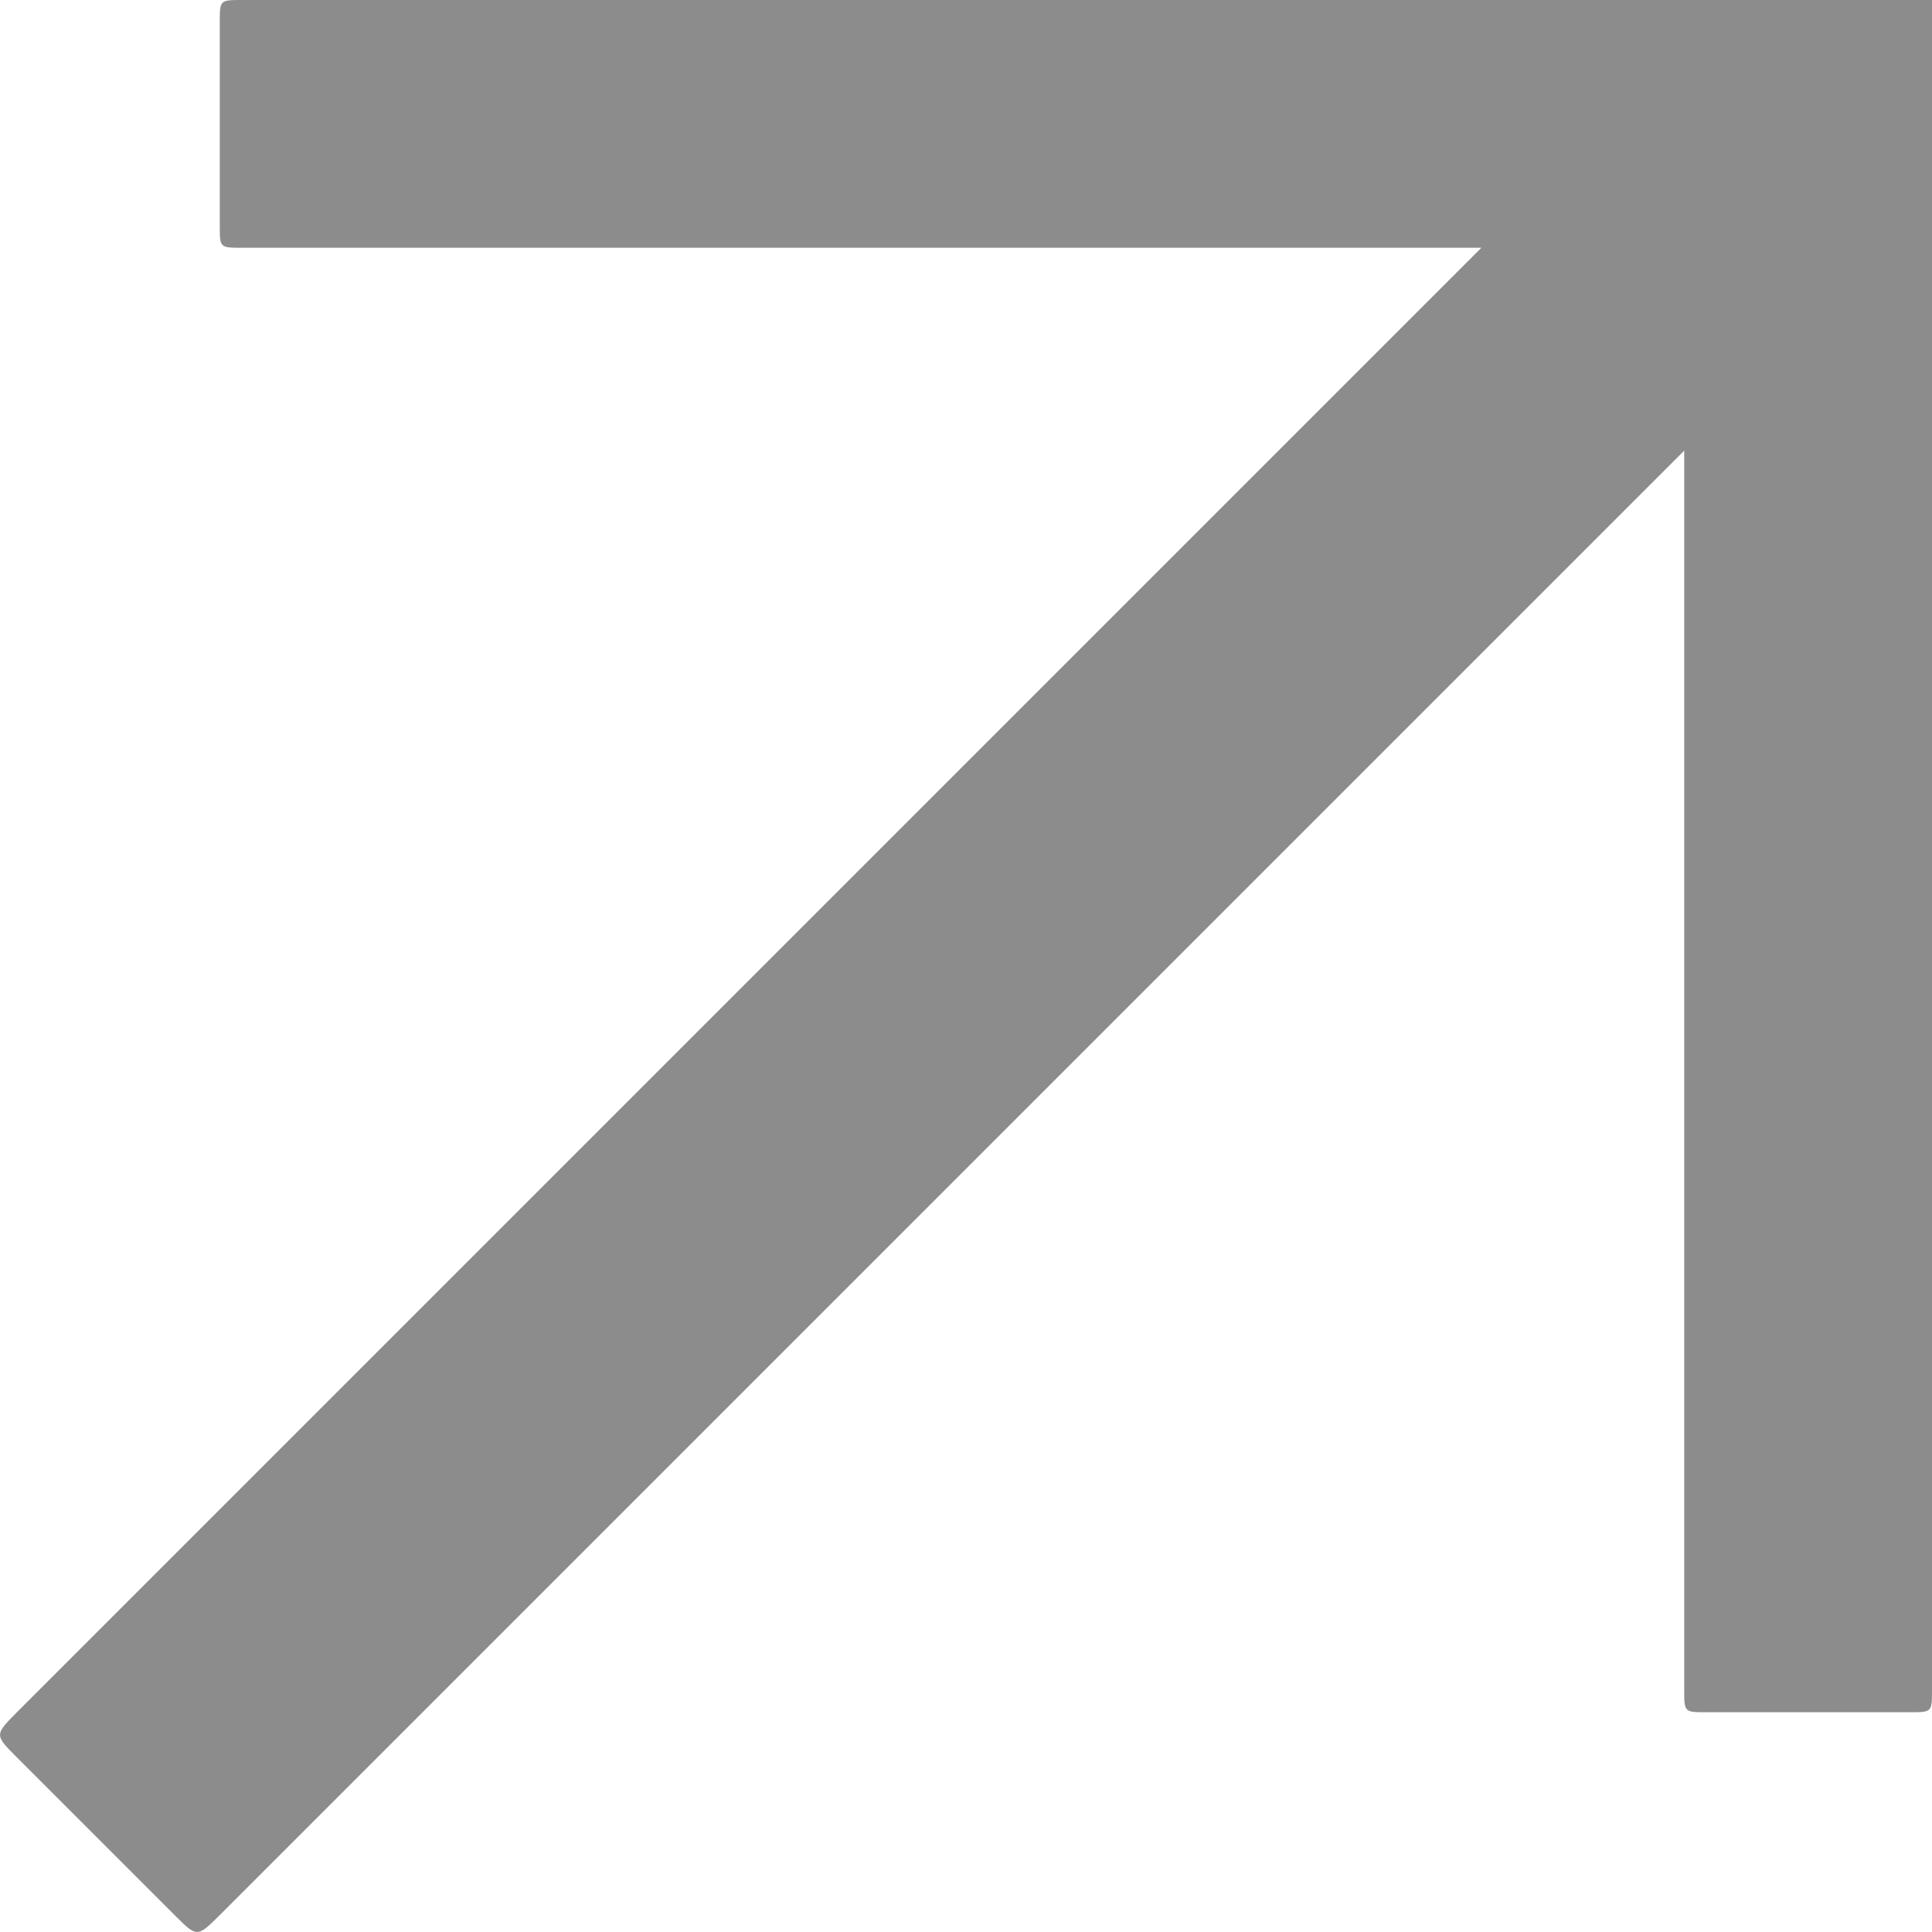 <svg width="8" height="8" viewBox="0 0 8 8" fill="none" xmlns="http://www.w3.org/2000/svg">
<path d="M6.88 0H1.003C0.91 0 0.91 -9.03627e-08 0.91 0.093V0.933C0.91 1.026 0.91 1.026 1.003 1.026H6.134L0.07 7.09C-0.023 7.184 -0.023 7.184 0.07 7.277L0.723 7.93C0.816 8.023 0.816 8.023 0.91 7.93L6.974 1.866V6.997C6.974 7.09 6.974 7.09 7.067 7.09H7.907C8 7.09 8 7.09 8 6.997V1.026V0H6.88Z" fill="#8C8C8C"/>
</svg>
